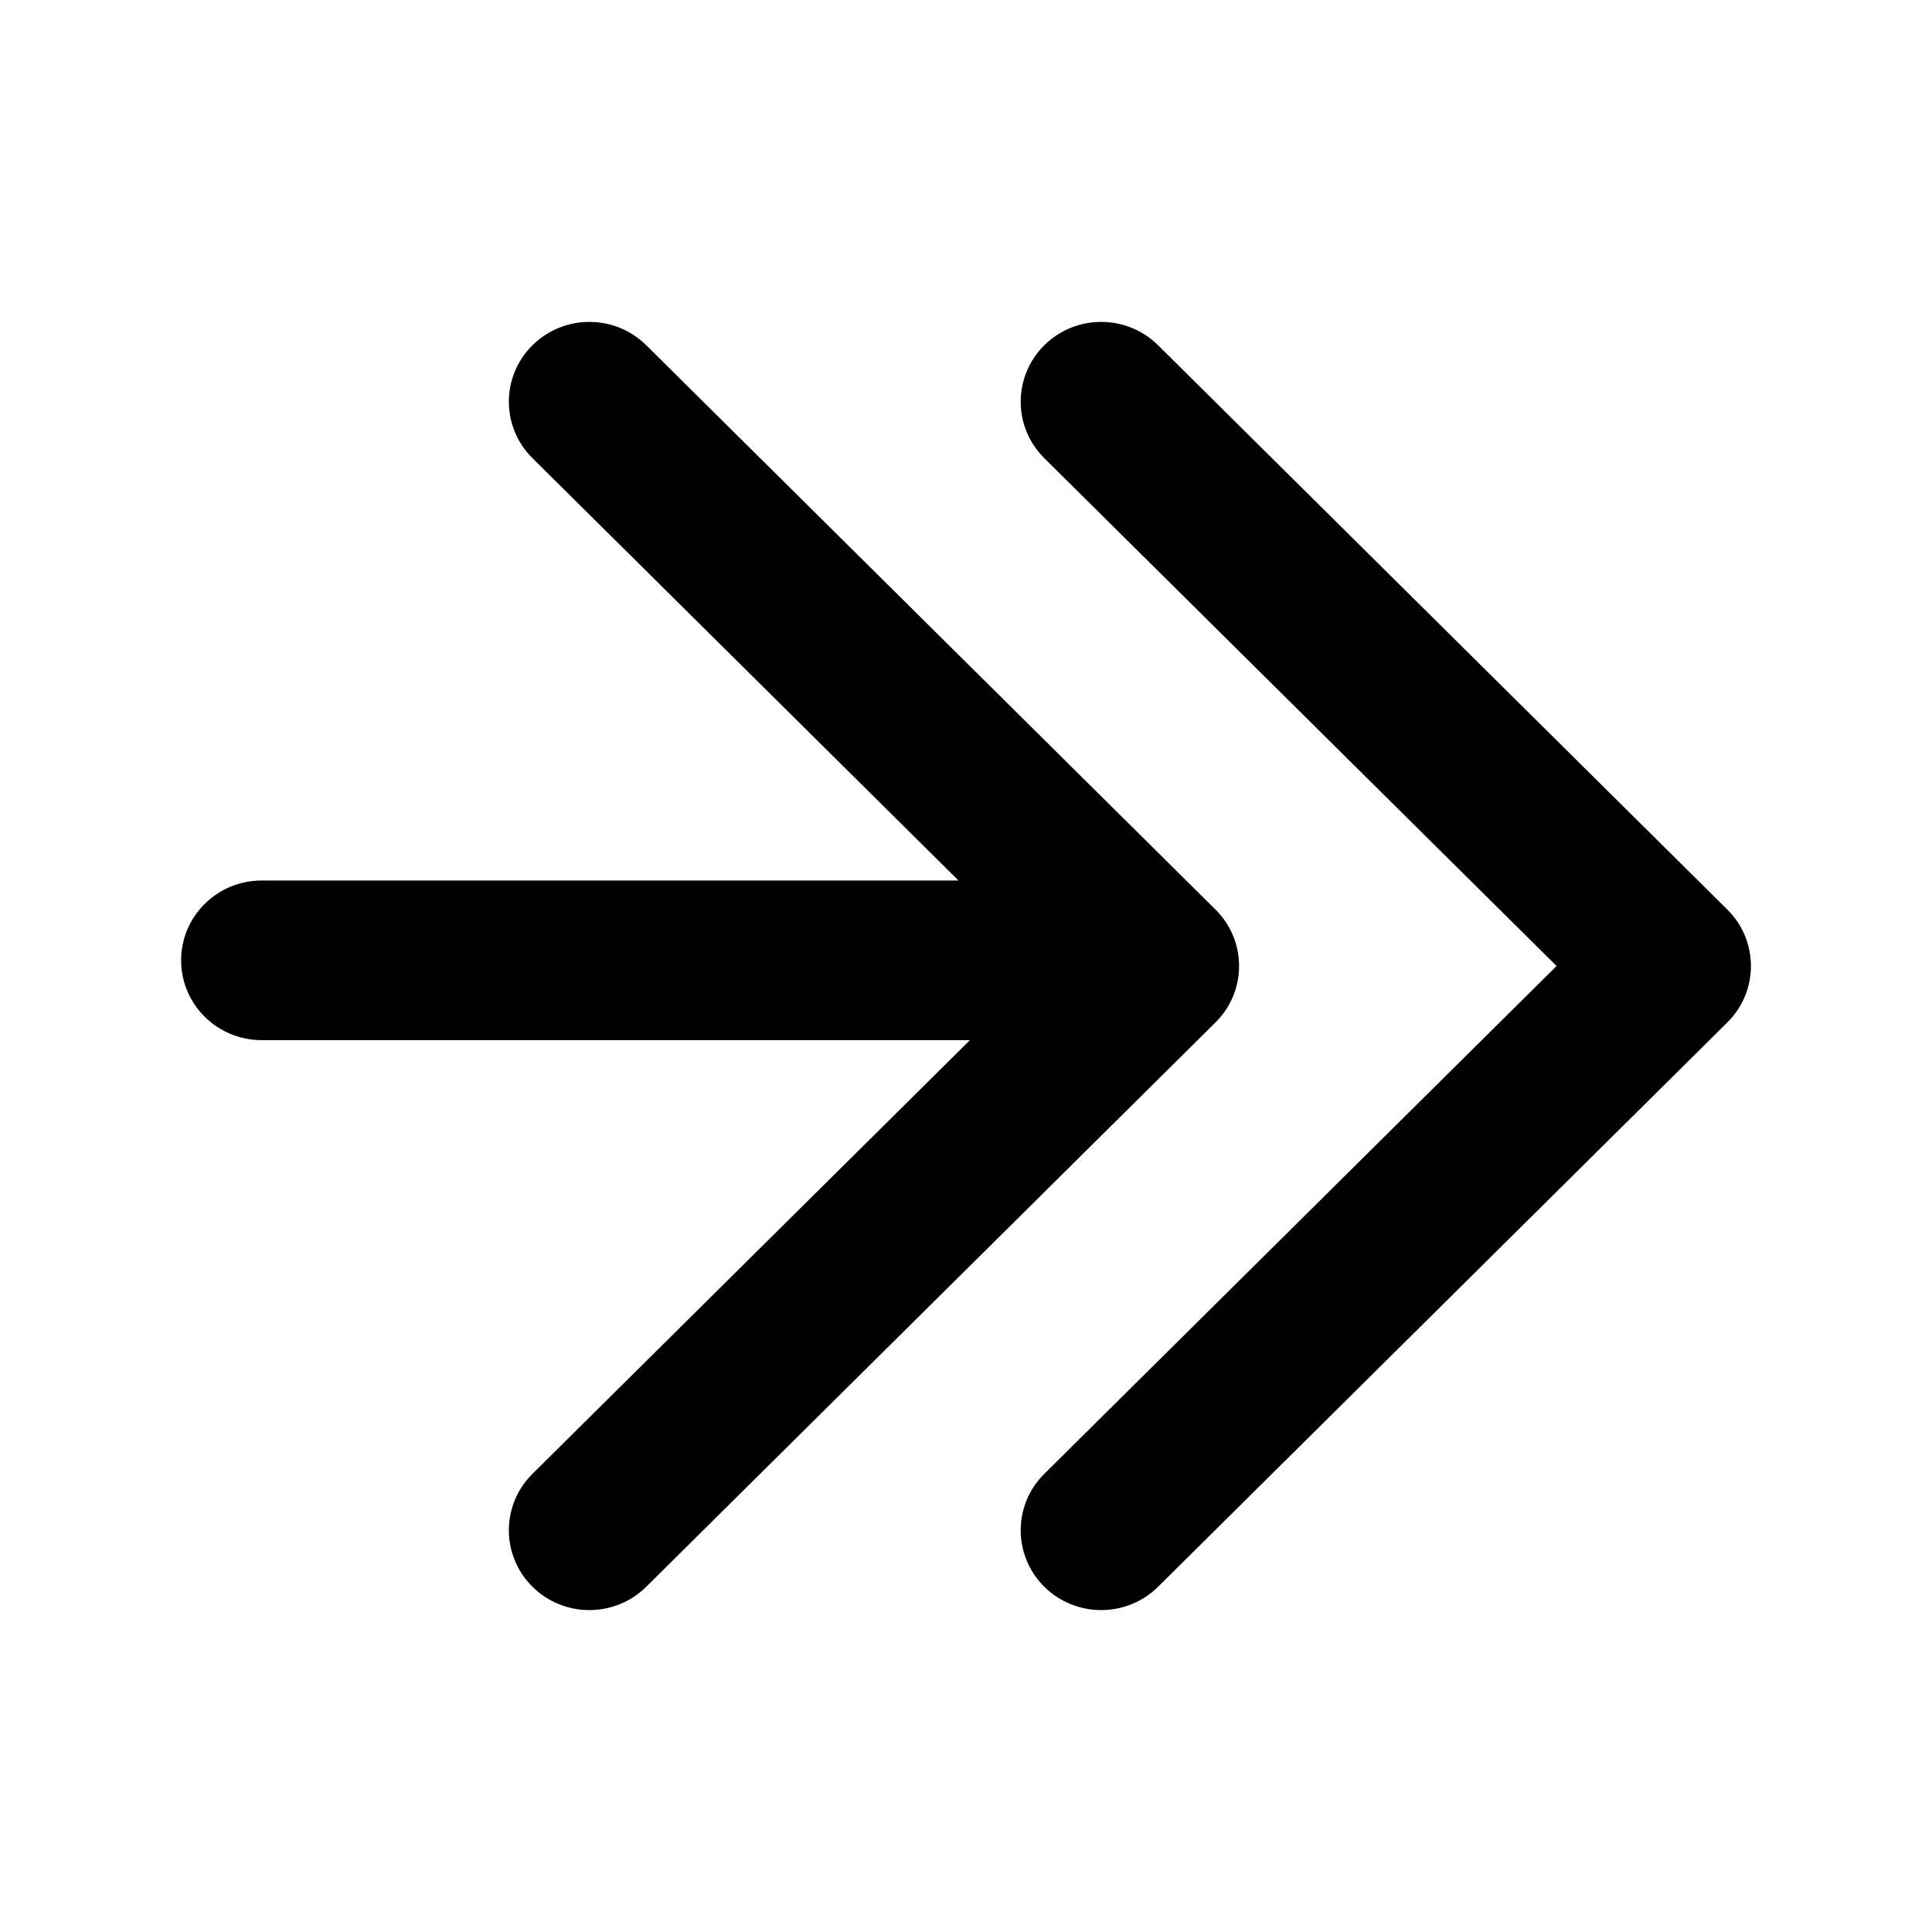 <svg viewBox="0 0 512 512" xmlns="http://www.w3.org/2000/svg">
<path d="M276.744 91.504C285.075 83.245 298.583 83.245 306.914 91.504L457.764 241.046C466.095 249.304 466.095 262.695 457.764 270.954L306.914 420.496C298.583 428.755 285.075 428.755 276.744 420.496C268.413 412.237 268.413 398.846 276.744 390.587L412.509 256L276.744 121.412C268.413 113.153 268.413 99.763 276.744 91.504Z" fill="black"/>
<path d="M141.102 91.504C149.433 83.245 162.94 83.245 171.272 91.504L322.121 241.046C330.452 249.304 330.452 262.695 322.121 270.954L171.272 420.496C162.94 428.755 149.433 428.755 141.102 420.496C132.771 412.237 132.771 398.846 141.102 390.587L257.049 275.645L69.332 275.645C57.55 275.645 47.999 266.177 47.999 254.497C47.999 242.817 57.55 233.348 69.332 233.348H254.017L141.102 121.412C132.771 113.153 132.771 99.763 141.102 91.504Z" fill="black"/>
</svg>
